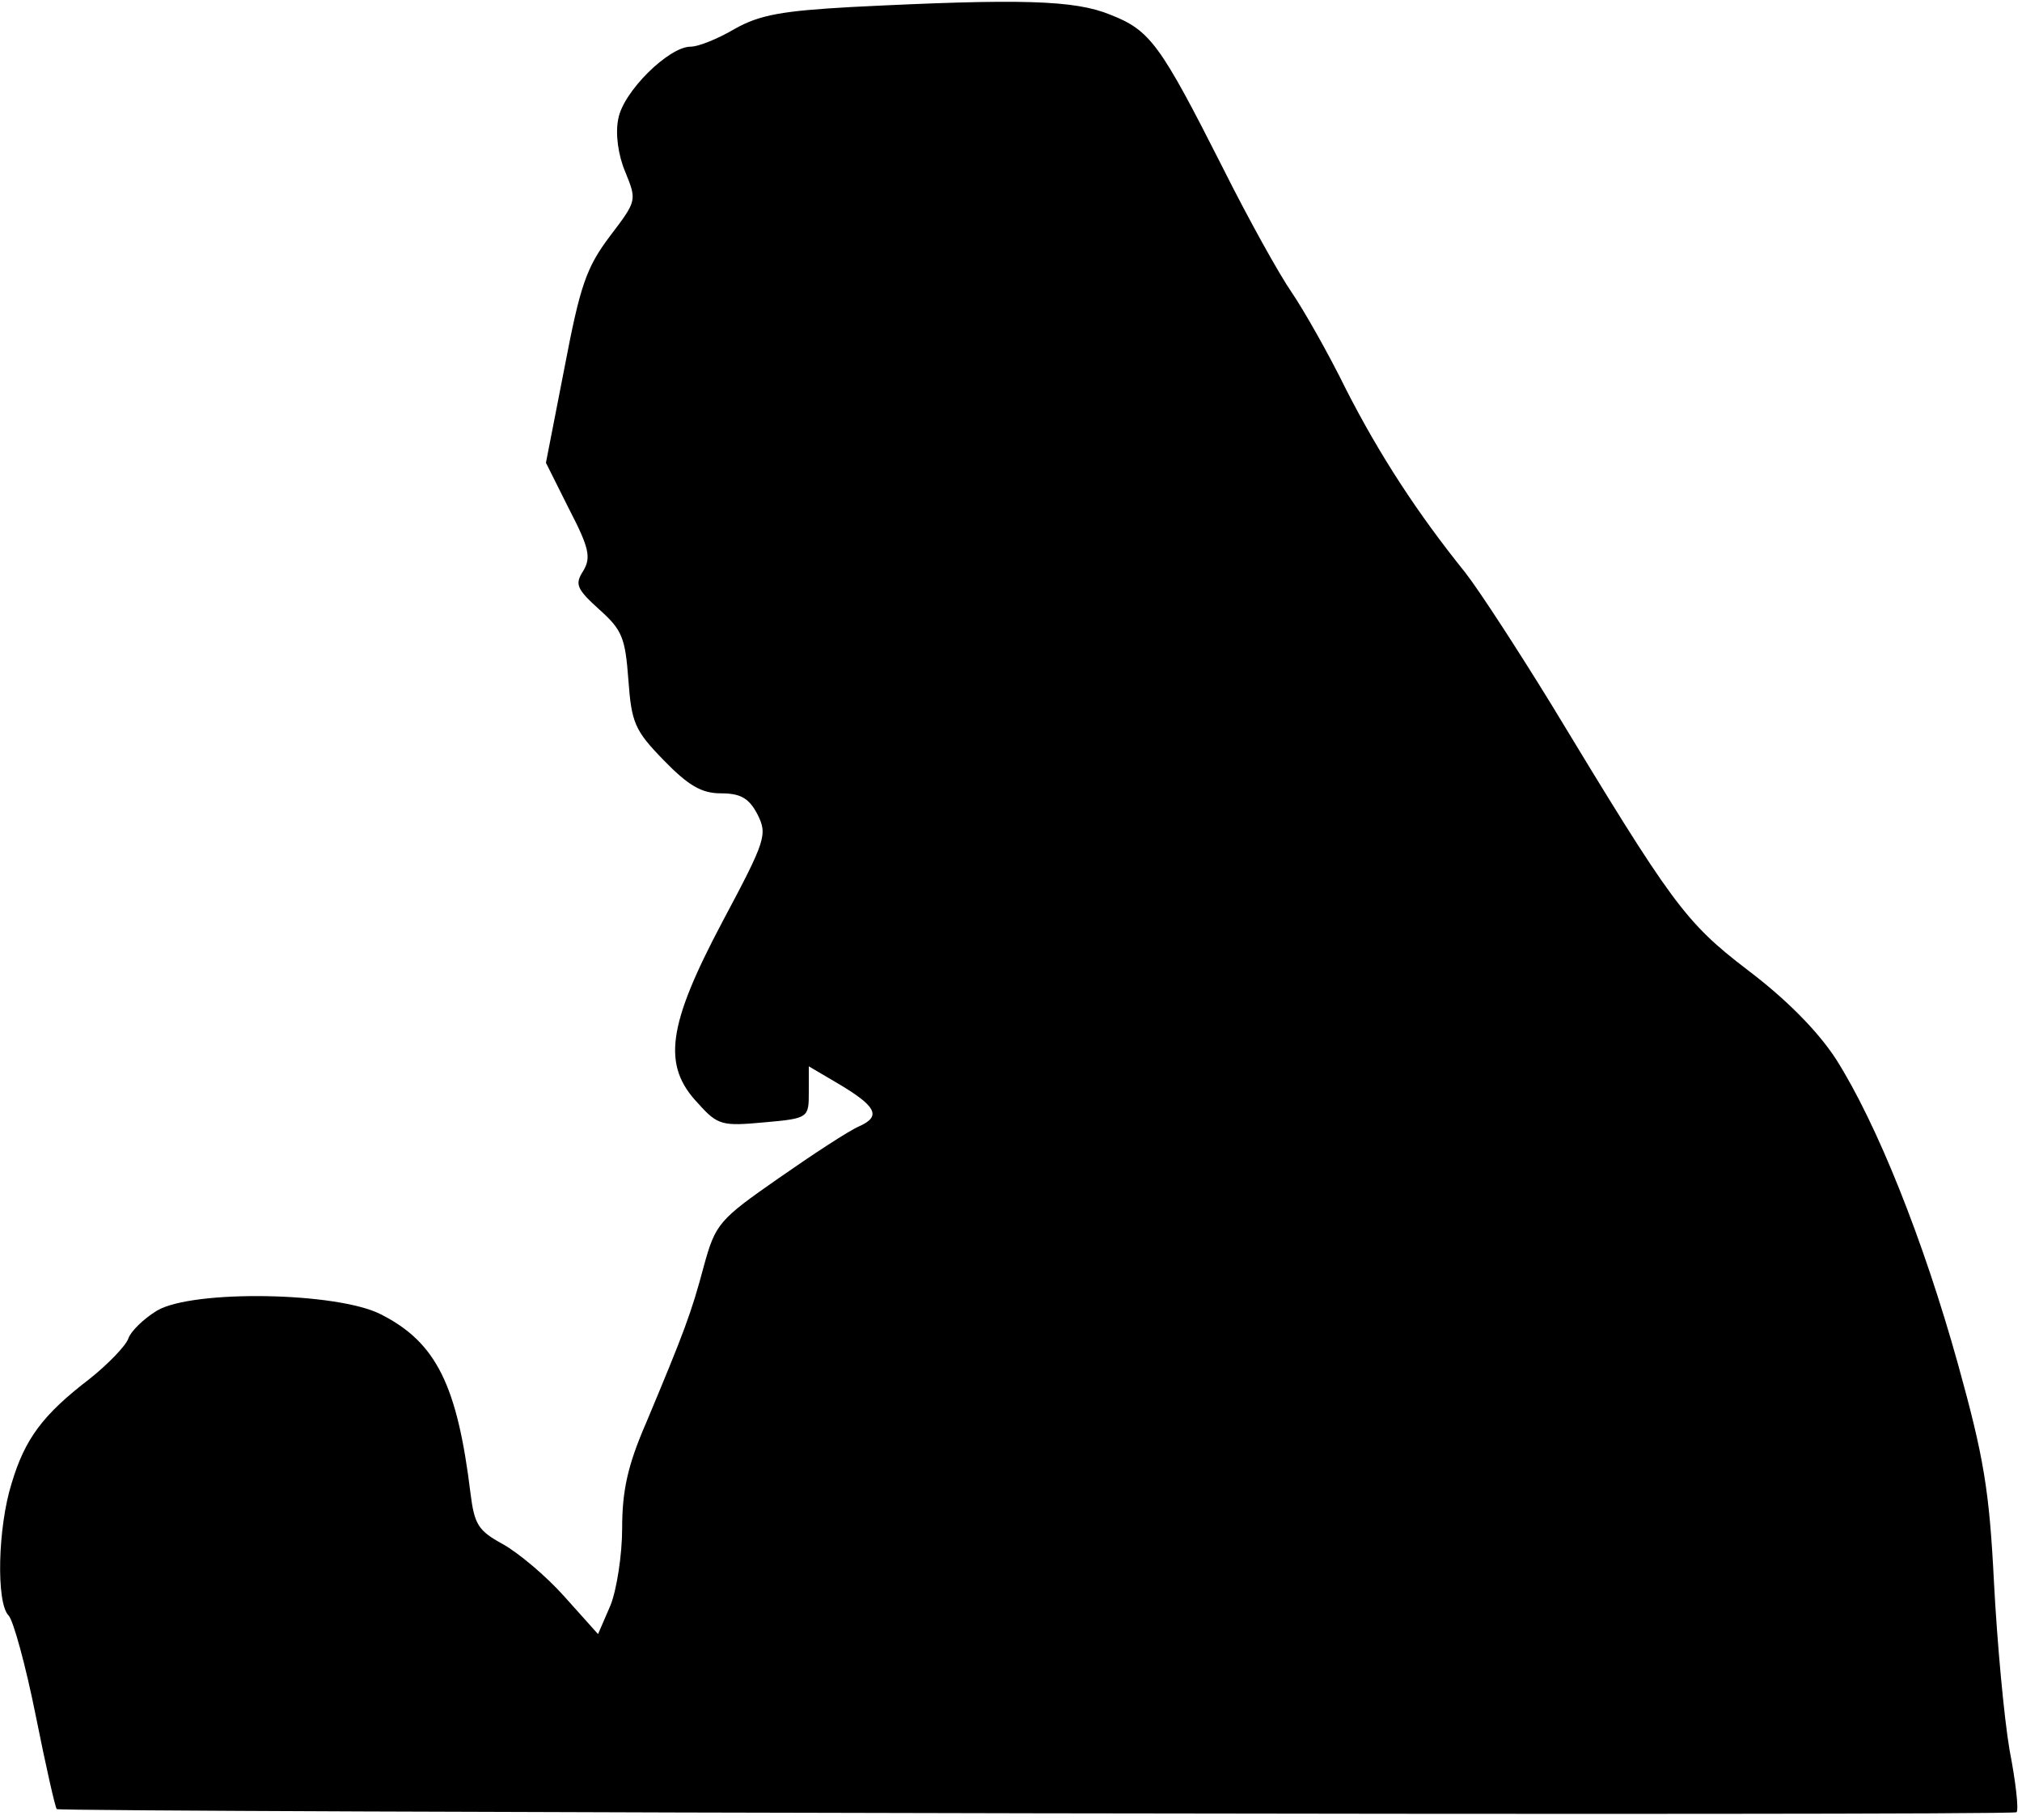 <?xml version="1.0" standalone="no"?>
<!DOCTYPE svg PUBLIC "-//W3C//DTD SVG 20010904//EN"
 "http://www.w3.org/TR/2001/REC-SVG-20010904/DTD/svg10.dtd">
<svg version="1.0" xmlns="http://www.w3.org/2000/svg"
 width="260pt" height="234pt" viewBox="0 0 260 234"
 preserveAspectRatio="xMidYMid meet">
<g transform="translate(0,234) scale(0.1,-0.1)"
fill="#000000" stroke="none">
<path fill="#000000" stroke="none" d="M1095 2331 c-89 -5 -118 -10 -150 -28
-22 -13 -47 -23 -57 -23 -28 0 -87 -58 -93 -93 -4 -19 0 -47 9 -68 15 -37 15
-37 -20 -83 -30 -40 -38 -63 -58 -168 l-24 -123 30 -60 c26 -50 28 -62 18 -79
-11 -17 -9 -23 21 -50 29 -26 33 -36 37 -90 4 -55 8 -65 45 -103 32 -33 49
-43 74 -43 25 0 36 -6 47 -27 13 -26 11 -33 -45 -138 -71 -134 -78 -185 -31
-234 25 -28 31 -29 85 -24 57 5 57 6 57 39 l0 33 34 -20 c53 -31 60 -44 31
-57 -14 -6 -61 -37 -104 -67 -76 -53 -81 -58 -96 -113 -16 -60 -25 -84 -74
-201 -24 -55 -31 -88 -31 -136 0 -34 -7 -79 -15 -99 l-16 -37 -43 48 c-24 27
-60 57 -80 68 -31 17 -36 25 -41 65 -17 139 -44 194 -115 230 -56 29 -242 32
-288 5 -18 -11 -34 -27 -37 -36 -3 -9 -26 -33 -50 -52 -60 -46 -83 -77 -100
-134 -18 -57 -20 -154 -4 -170 6 -6 22 -64 35 -129 13 -65 25 -118 27 -120 5
-4 2516 -9 2520 -4 3 3 -1 39 -9 80 -7 41 -16 138 -20 215 -6 119 -13 161 -46
280 -45 162 -105 311 -157 393 -24 37 -65 78 -114 115 -81 62 -97 85 -252 341
-43 70 -93 147 -111 170 -62 77 -110 151 -153 235 -23 47 -55 103 -70 125 -16
23 -56 95 -89 161 -80 158 -93 176 -144 196 -46 19 -115 21 -333 10z"/>
</g>
</svg>
